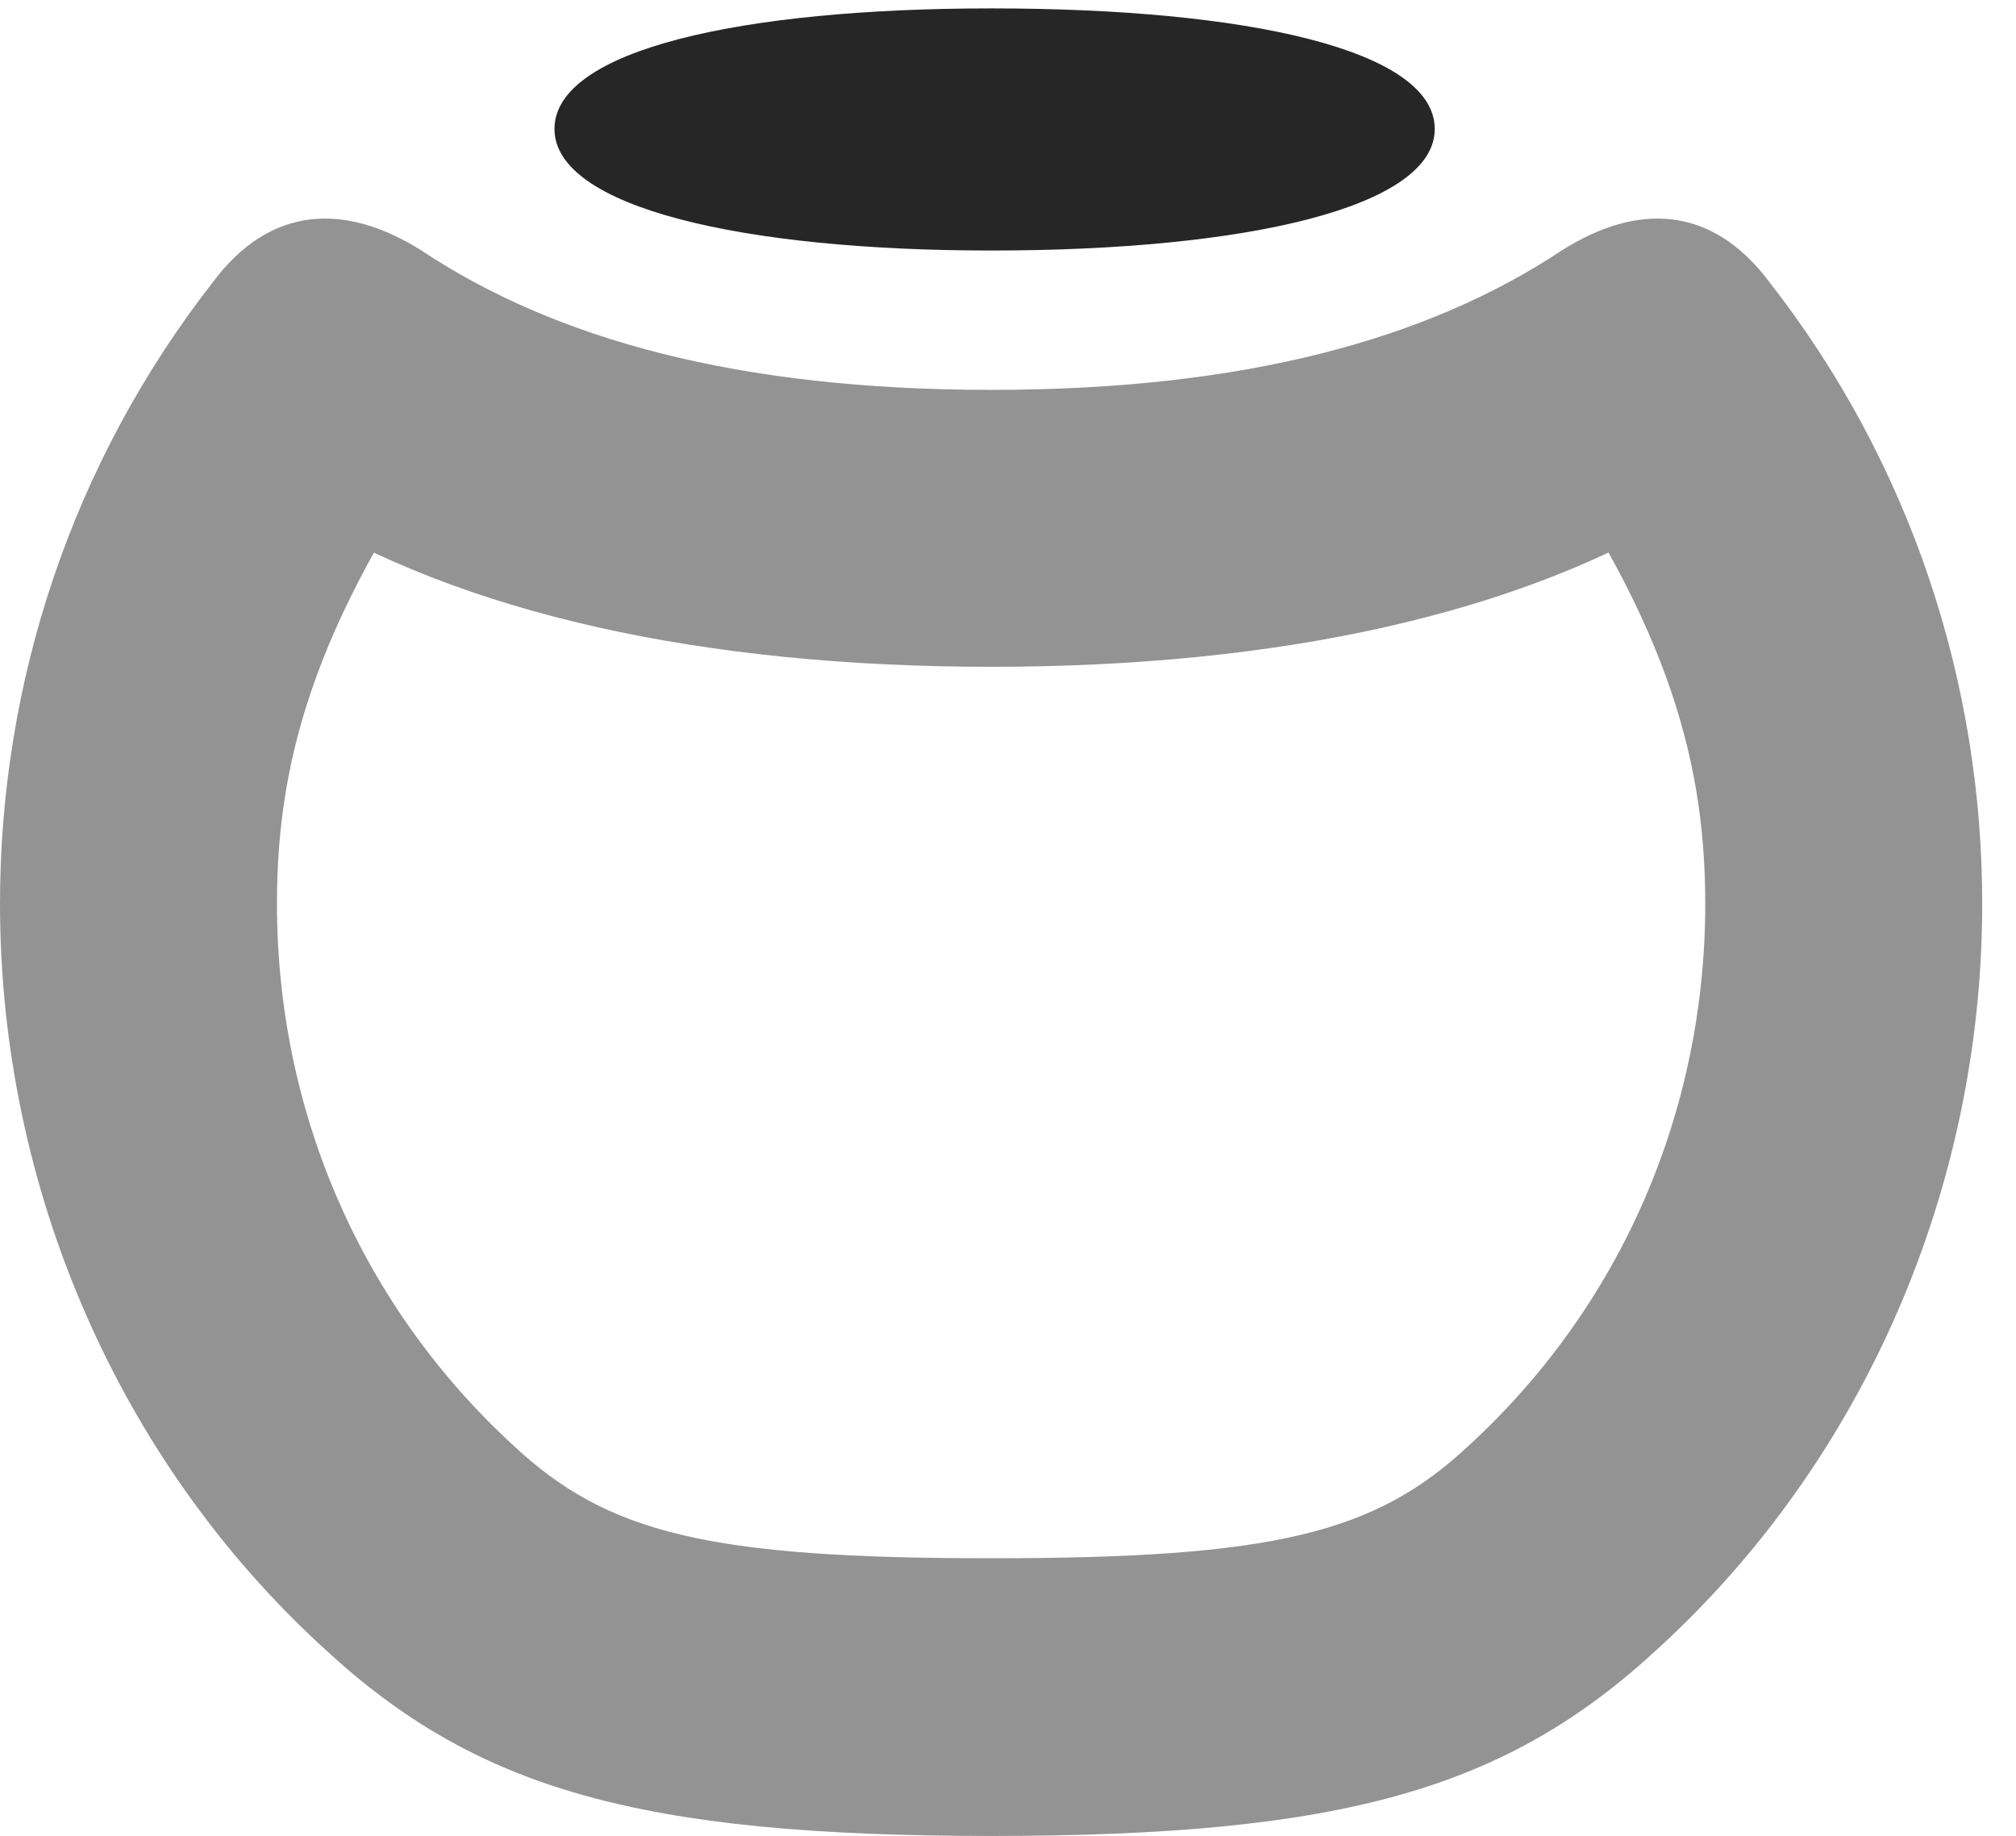 <?xml version="1.0" encoding="UTF-8"?>
<!--Generator: Apple Native CoreSVG 326-->
<!DOCTYPE svg PUBLIC "-//W3C//DTD SVG 1.1//EN" "http://www.w3.org/Graphics/SVG/1.1/DTD/svg11.dtd">
<svg version="1.1" xmlns="http://www.w3.org/2000/svg" xmlns:xlink="http://www.w3.org/1999/xlink"
       viewBox="0 0 21.597 19.67">
       <g>
              <rect height="19.67" opacity="0" width="21.597" x="0" y="0" />
              <path d="M10.619 19.67C14.388 19.67 16.135 19.169 17.76 17.664C19.961 15.653 21.235 12.736 21.235 9.681C21.235 7.321 20.476 4.971 18.958 3.026C18.338 2.194 17.537 2.174 16.736 2.68C15.289 3.641 13.32 4.177 10.619 4.177C7.916 4.177 5.954 3.641 4.509 2.68C3.701 2.174 2.897 2.194 2.278 3.026C0.762 4.971 0 7.321 0 9.681C0 12.736 1.274 15.653 3.475 17.664C5.1 19.169 6.848 19.67 10.619 19.67ZM10.619 16.695C7.581 16.695 6.503 16.427 5.495 15.482C3.872 13.989 2.967 11.911 2.967 9.681C2.967 8.065 3.416 6.563 5.029 4.337L3.092 5.425C4.941 6.584 7.55 7.144 10.619 7.144C13.685 7.144 16.295 6.584 18.143 5.425L16.214 4.337C17.819 6.563 18.268 8.065 18.268 9.681C18.268 11.911 17.363 13.989 15.741 15.482C14.734 16.427 13.655 16.695 10.619 16.695Z"
                     fill="currentColor" fill-opacity="0.425" />
              <path d="M10.619 2.684C13.356 2.684 15.37 2.22 15.37 1.382C15.37 0.535 13.364 0.09 10.619 0.09C7.939 0.09 5.94 0.535 5.94 1.382C5.94 2.22 7.946 2.684 10.619 2.684Z"
                     fill="currentColor" fill-opacity="0.85" />
       </g>
</svg>